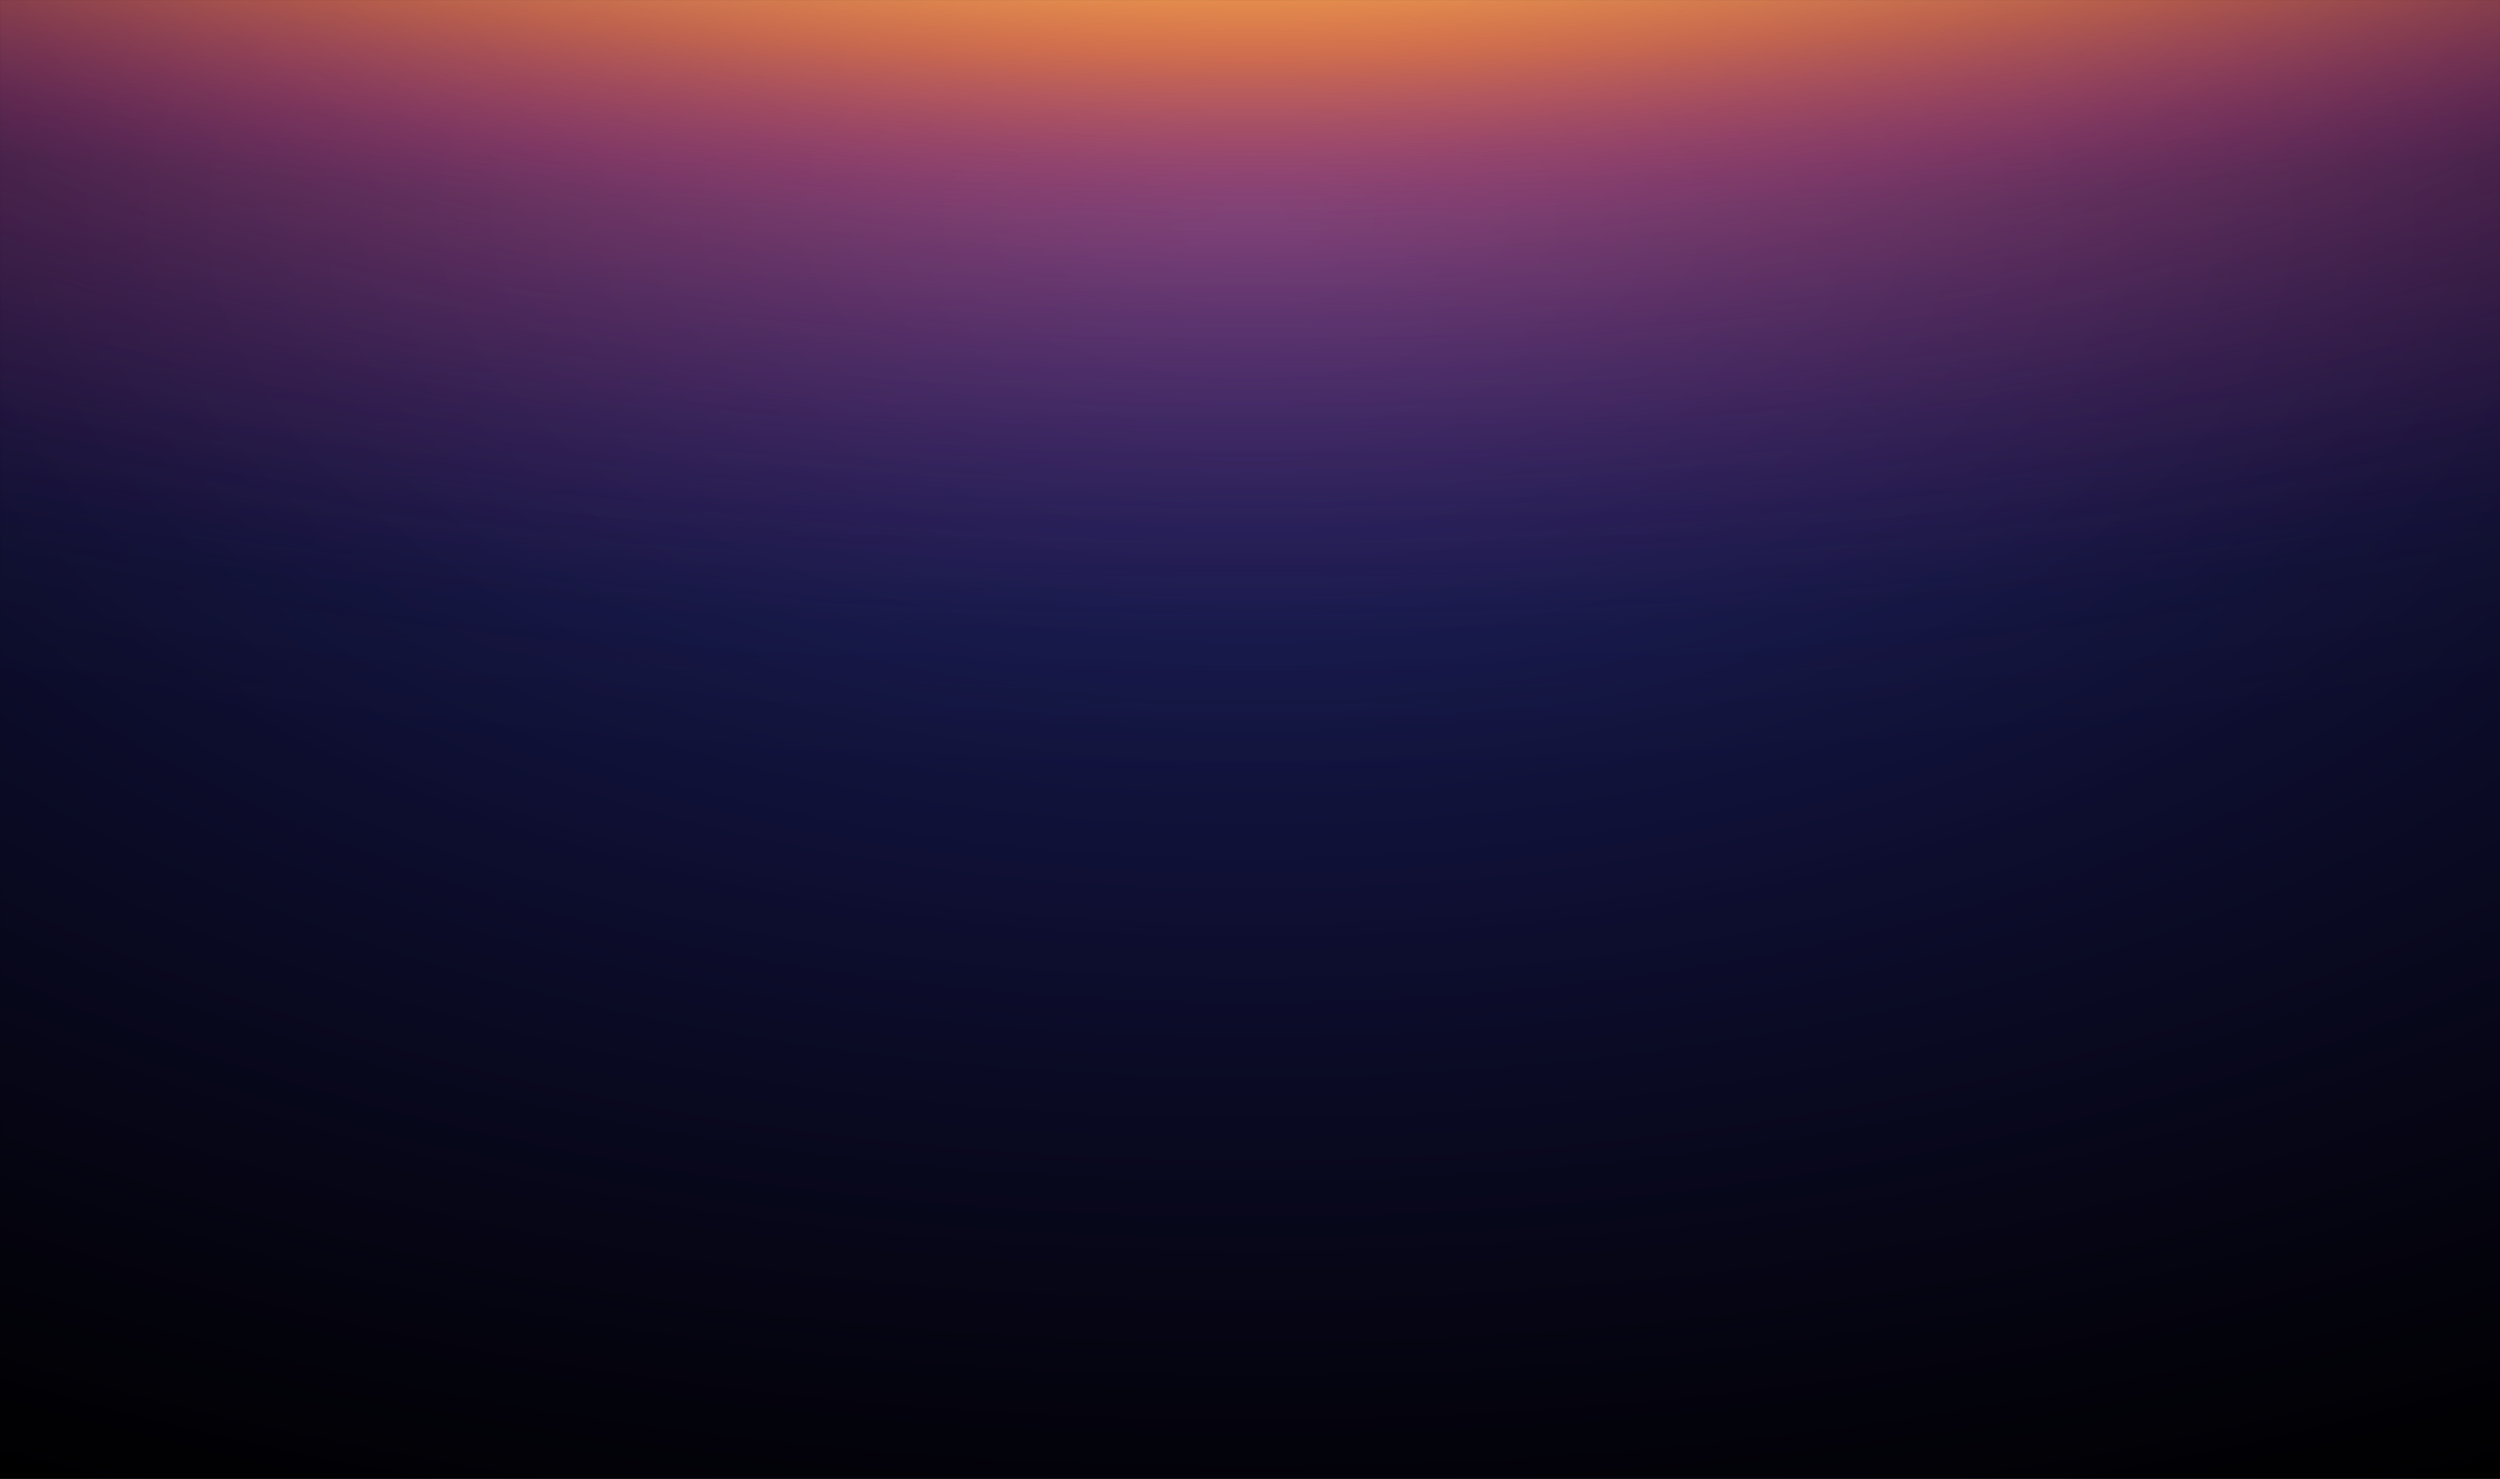 <svg width="2370" height="1402" viewBox="0 0 2370 1402" fill="none" xmlns="http://www.w3.org/2000/svg">
<rect width="2370" height="1402" fill="black"/>
<mask id="mask0" mask-type="alpha" maskUnits="userSpaceOnUse" x="0" y="0" width="2370" height="1402">
<rect width="2370" height="1402" fill="black"/>
</mask>
<g mask="url(#mask0)">
<ellipse opacity="0.6" cx="1185.5" cy="205" rx="2618.5" ry="1355" fill="url(#paint0_radial)" fill-opacity="0.8"/>
<ellipse opacity="0.33" cx="1185" cy="-40.5" rx="2522" ry="783.5" fill="url(#paint1_radial)"/>
<ellipse opacity="0.7" cx="1185.5" cy="-74.5" rx="2375.5" ry="676.5" fill="url(#paint2_radial)"/>
<ellipse opacity="0.8" cx="1187" cy="-174" rx="2286" ry="378" fill="url(#paint3_radial)"/>
</g>
<defs>
<radialGradient id="paint0_radial" cx="0" cy="0" r="1" gradientUnits="userSpaceOnUse" gradientTransform="translate(1185.5 205) rotate(90) scale(1355 2618.5)">
<stop stop-color="#4354E6"/>
<stop offset="1" stop-color="#2E24AA" stop-opacity="0"/>
</radialGradient>
<radialGradient id="paint1_radial" cx="0" cy="0" r="1" gradientUnits="userSpaceOnUse" gradientTransform="translate(1185 -40.5) rotate(90) scale(783.5 2522)">
<stop stop-color="#F89797"/>
<stop offset="0.254" stop-color="#D676E6" stop-opacity="0.5"/>
<stop offset="1" stop-color="#4F477C" stop-opacity="0"/>
</radialGradient>
<radialGradient id="paint2_radial" cx="0" cy="0" r="1" gradientUnits="userSpaceOnUse" gradientTransform="translate(1185.5 -74.5) rotate(90) scale(676.5 2375.5)">
<stop stop-color="#FF8A36"/>
<stop offset="0.424" stop-color="#FB5A67" stop-opacity="0.5"/>
<stop offset="1" stop-color="#68105F" stop-opacity="0"/>
</radialGradient>
<radialGradient id="paint3_radial" cx="0" cy="0" r="1" gradientUnits="userSpaceOnUse" gradientTransform="translate(1187 -174) rotate(90) scale(378 2286)">
<stop offset="0.313" stop-color="#FBC55A"/>
<stop offset="0.598" stop-color="#FF8A36" stop-opacity="0.5"/>
<stop offset="1" stop-color="#9F1982" stop-opacity="0"/>
</radialGradient>
</defs>
</svg>
